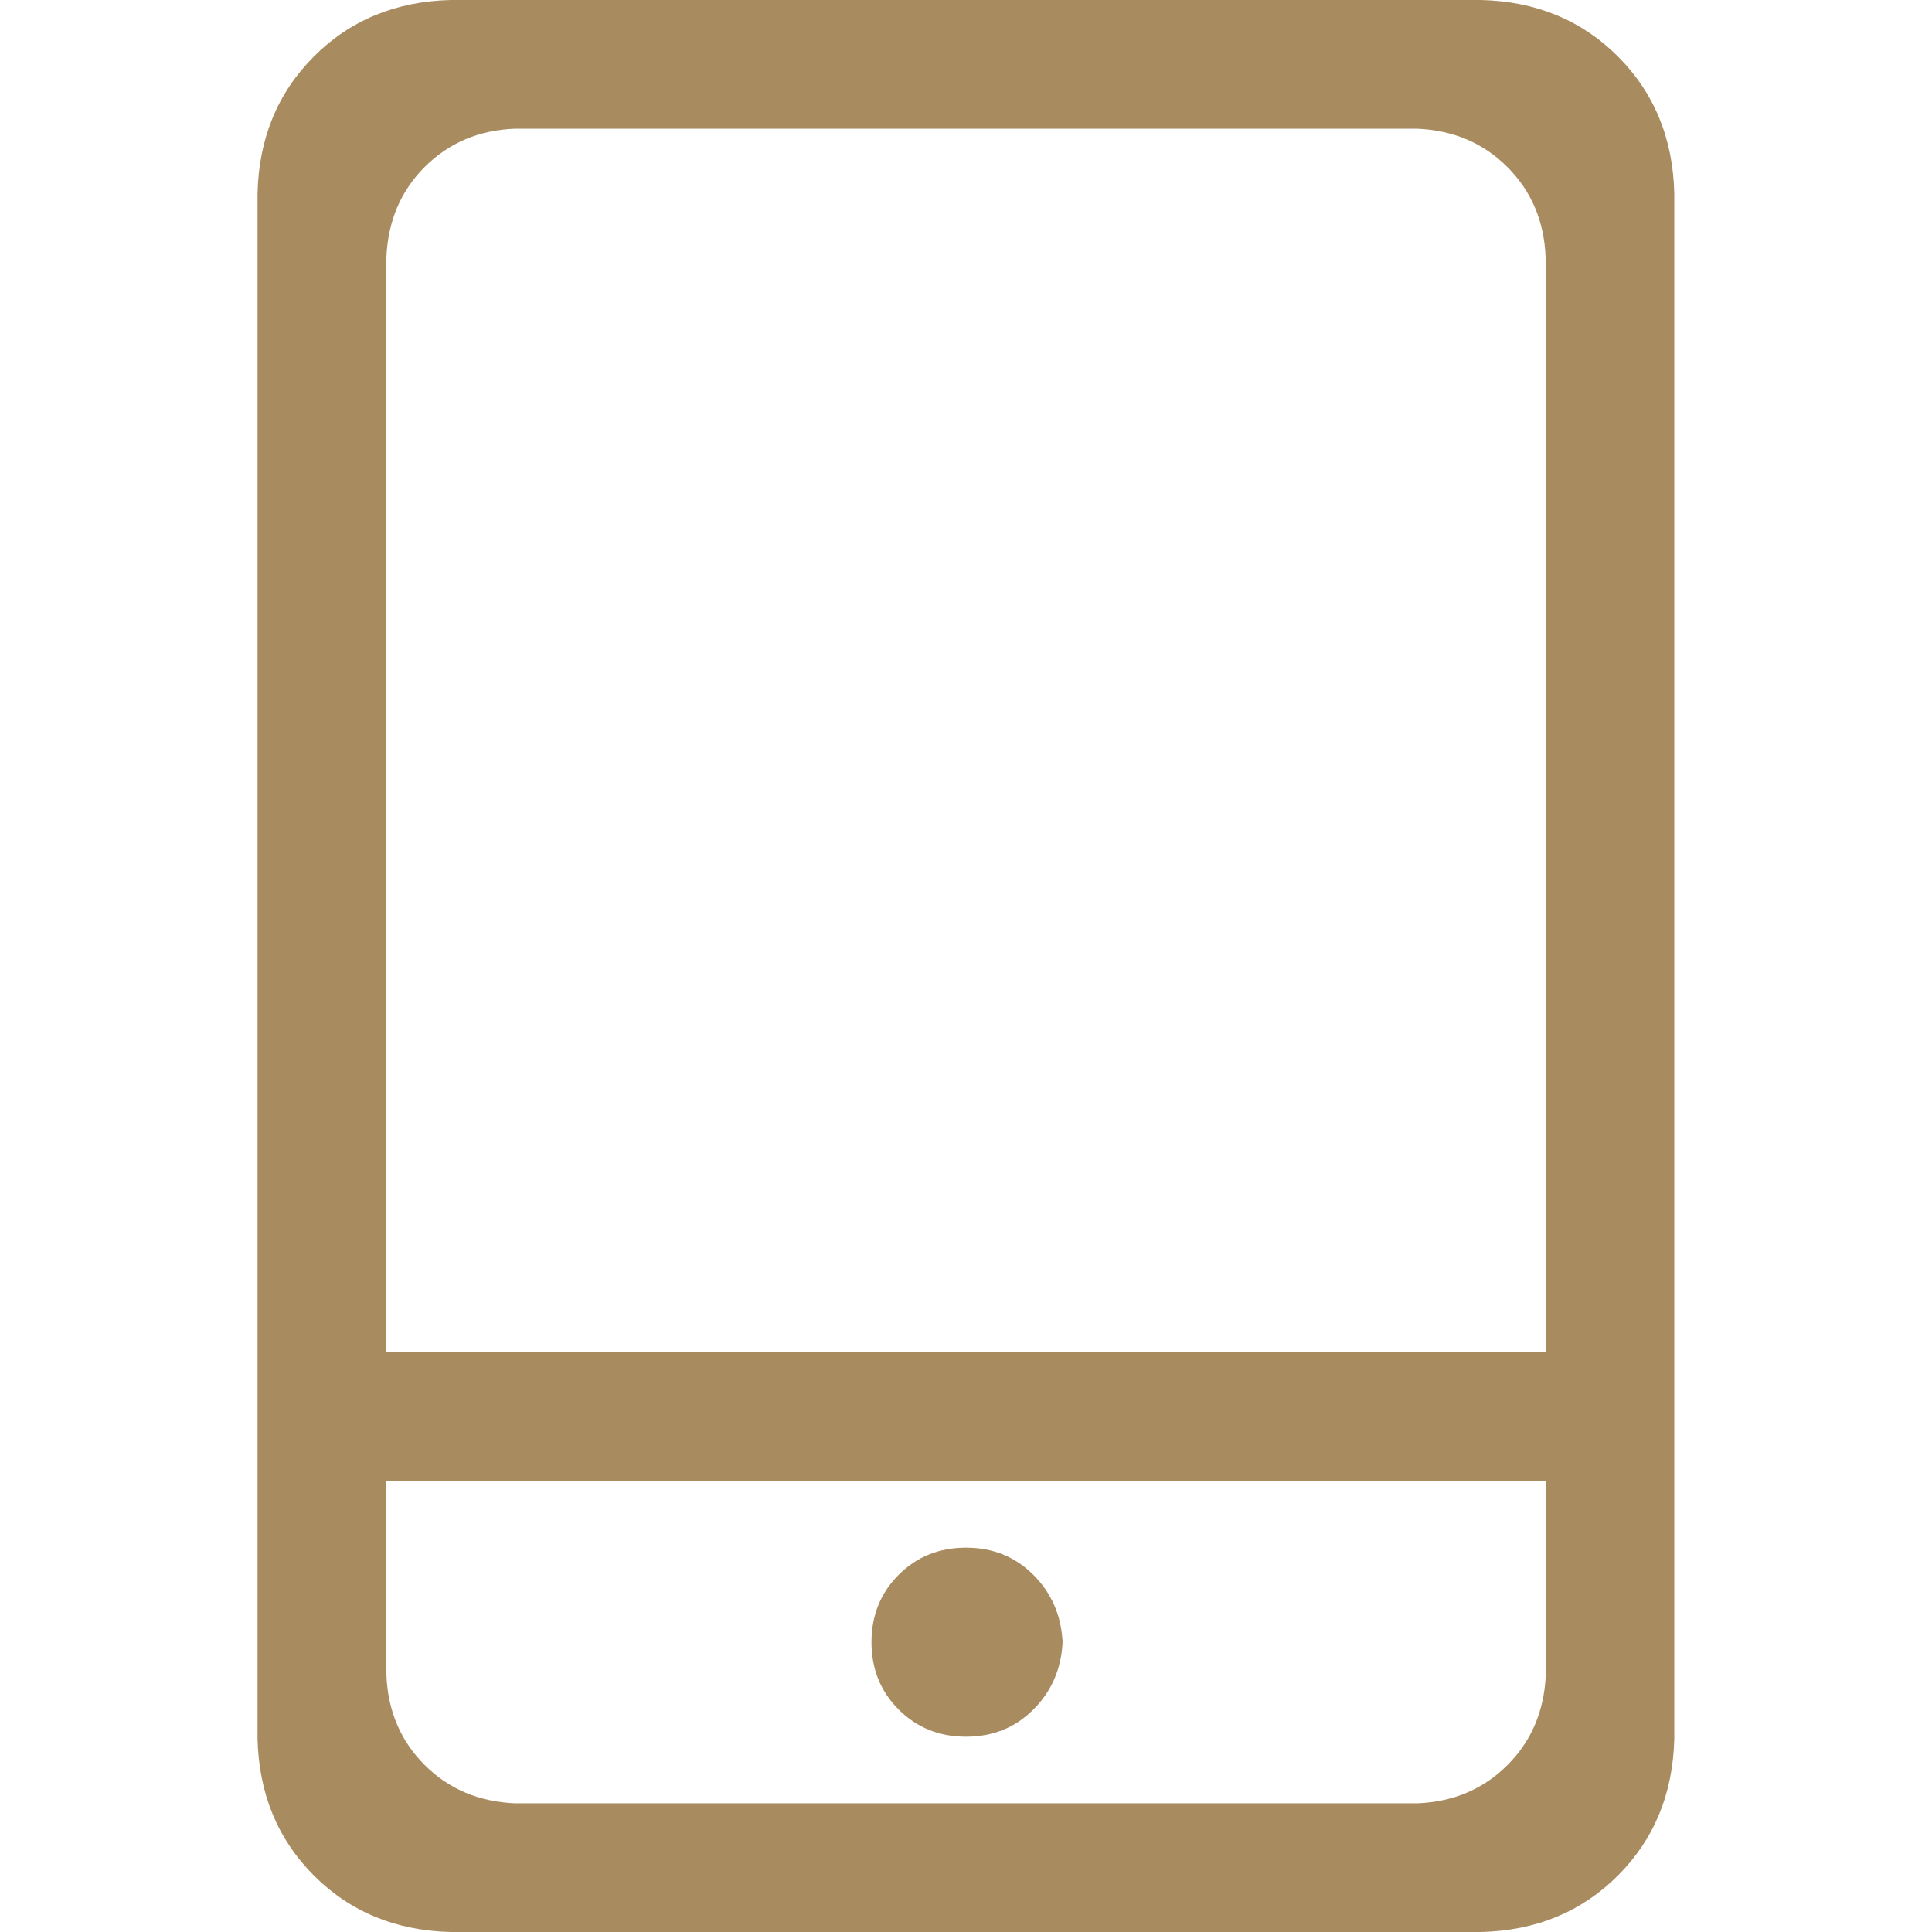 <?xml version="1.0" standalone="no"?><!DOCTYPE svg PUBLIC "-//W3C//DTD SVG 1.1//EN" "http://www.w3.org/Graphics/SVG/1.1/DTD/svg11.dtd"><svg t="1644375745700" class="icon" viewBox="0 0 1024 1024" version="1.1" xmlns="http://www.w3.org/2000/svg" p-id="3057" width="64" height="64" xmlns:xlink="http://www.w3.org/1999/xlink"><defs><style type="text/css"></style></defs><path d="M563.2 870.4c-0.7 14.2-5.9 26.1-15.5 35.7-9.6 9.6-21.5 14.4-35.7 14.4s-26.1-4.8-35.7-14.4c-9.6-9.6-14.4-21.5-14.4-35.7s4.8-26.1 14.4-35.7c9.6-9.6 21.5-14.4 35.7-14.4s26.1 4.8 35.7 14.4c9.6 9.6 14.8 21.5 15.5 35.7zM238.9 1024c-29.1-0.7-53.3-10.7-72.5-29.9s-29.2-43.4-29.9-72.5V102.4c0.7-29.1 10.7-53.3 29.9-72.5S209.8 0.7 238.9 0H785c29.1 0.7 53.3 10.7 72.5 29.9s29.2 43.4 29.9 72.5v819.2c-0.7 29.1-10.7 53.3-29.9 72.5s-43.4 29.2-72.5 29.9H238.9z m-34.1-307.2h614.4V136.5c-0.7-19.2-7.5-35.2-20.3-48s-28.8-19.5-48-20.3H273.1c-19.2 0.7-35.2 7.5-48 20.3s-19.5 28.8-20.3 48v580.3z m0 68.3v102.4c0.7 19.2 7.5 35.2 20.3 48s28.8 19.5 48 20.3H751c19.2-0.7 35.2-7.5 48-20.3s19.5-28.8 20.3-48V785.1H204.8z" p-id="3058" fill="#A98B60"></path></svg>